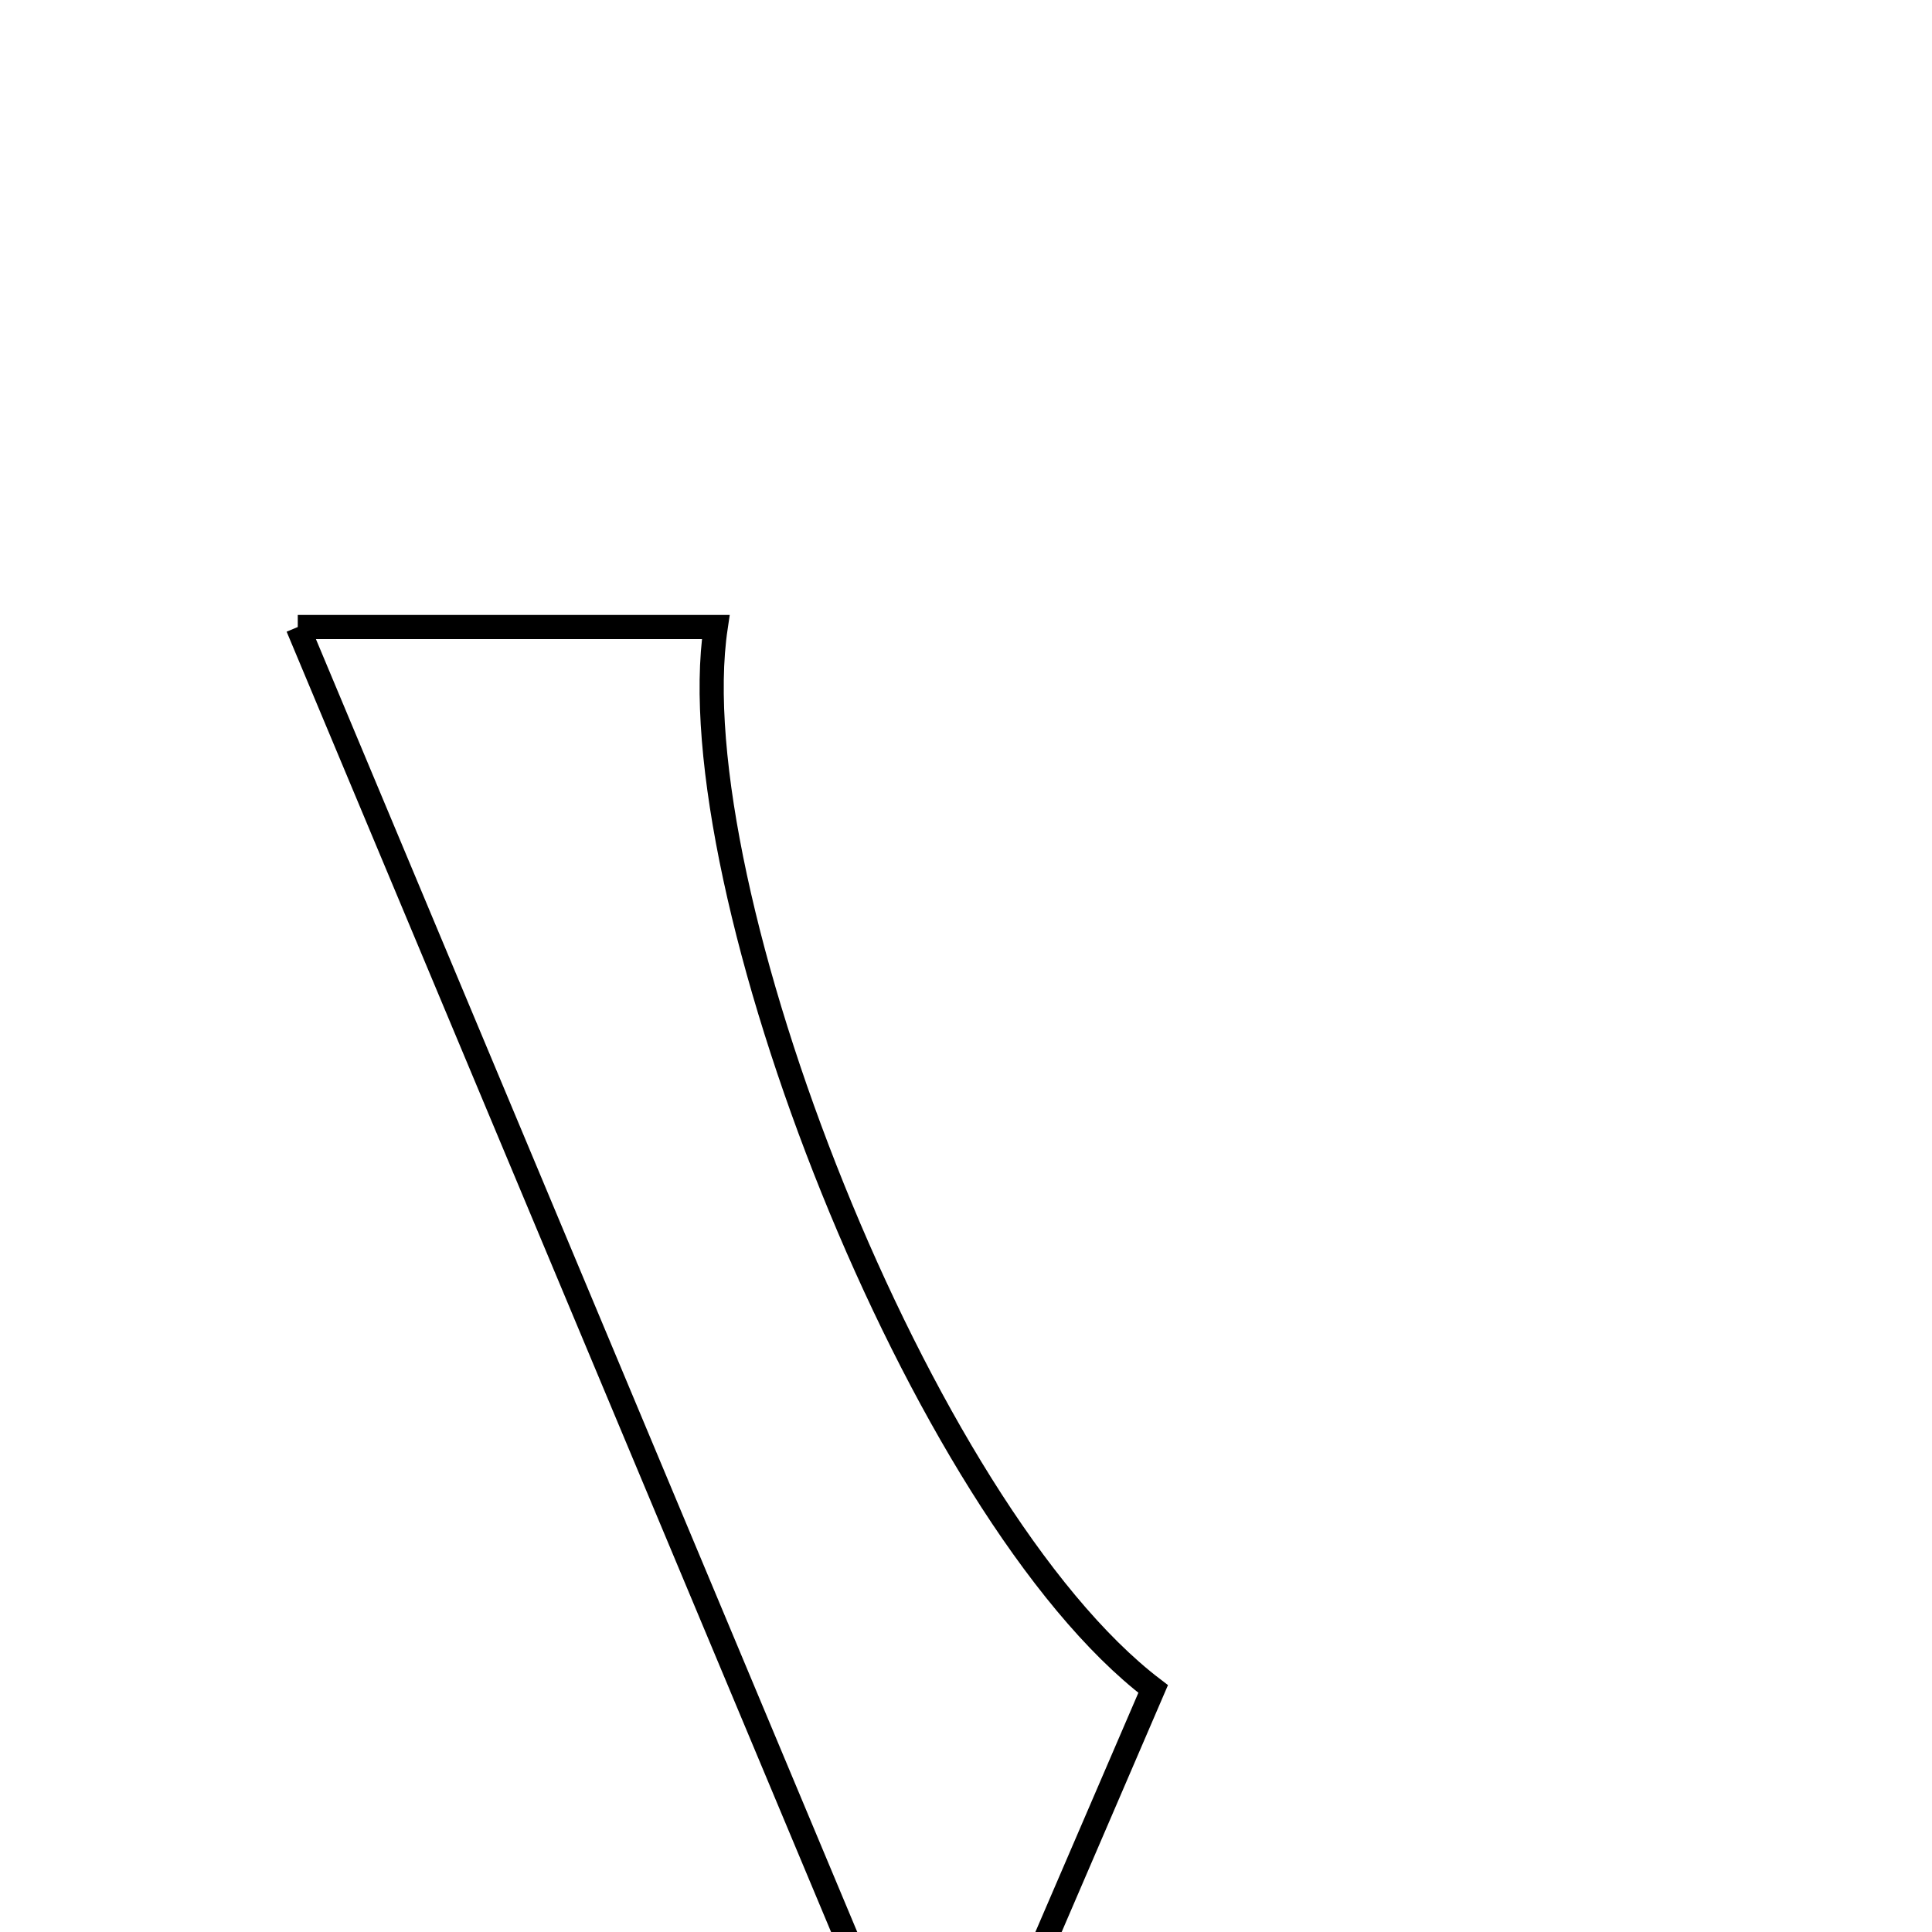 <svg xmlns="http://www.w3.org/2000/svg" viewBox="0.0 0.0 24.0 24.0" height="200px" width="200px"><path fill="none" stroke="black" stroke-width=".3" stroke-opacity="1.0"  filling="0" d="M3.699 7.789 C5.188 7.789 7.037 7.789 8.891 7.789 C8.411 11.004 11.437 18.78 14.325 20.981 C13.457 22.997 12.548 25.106 11.738 26.989 C9.03 20.521 6.383 14.201 3.699 7.789"></path></svg>